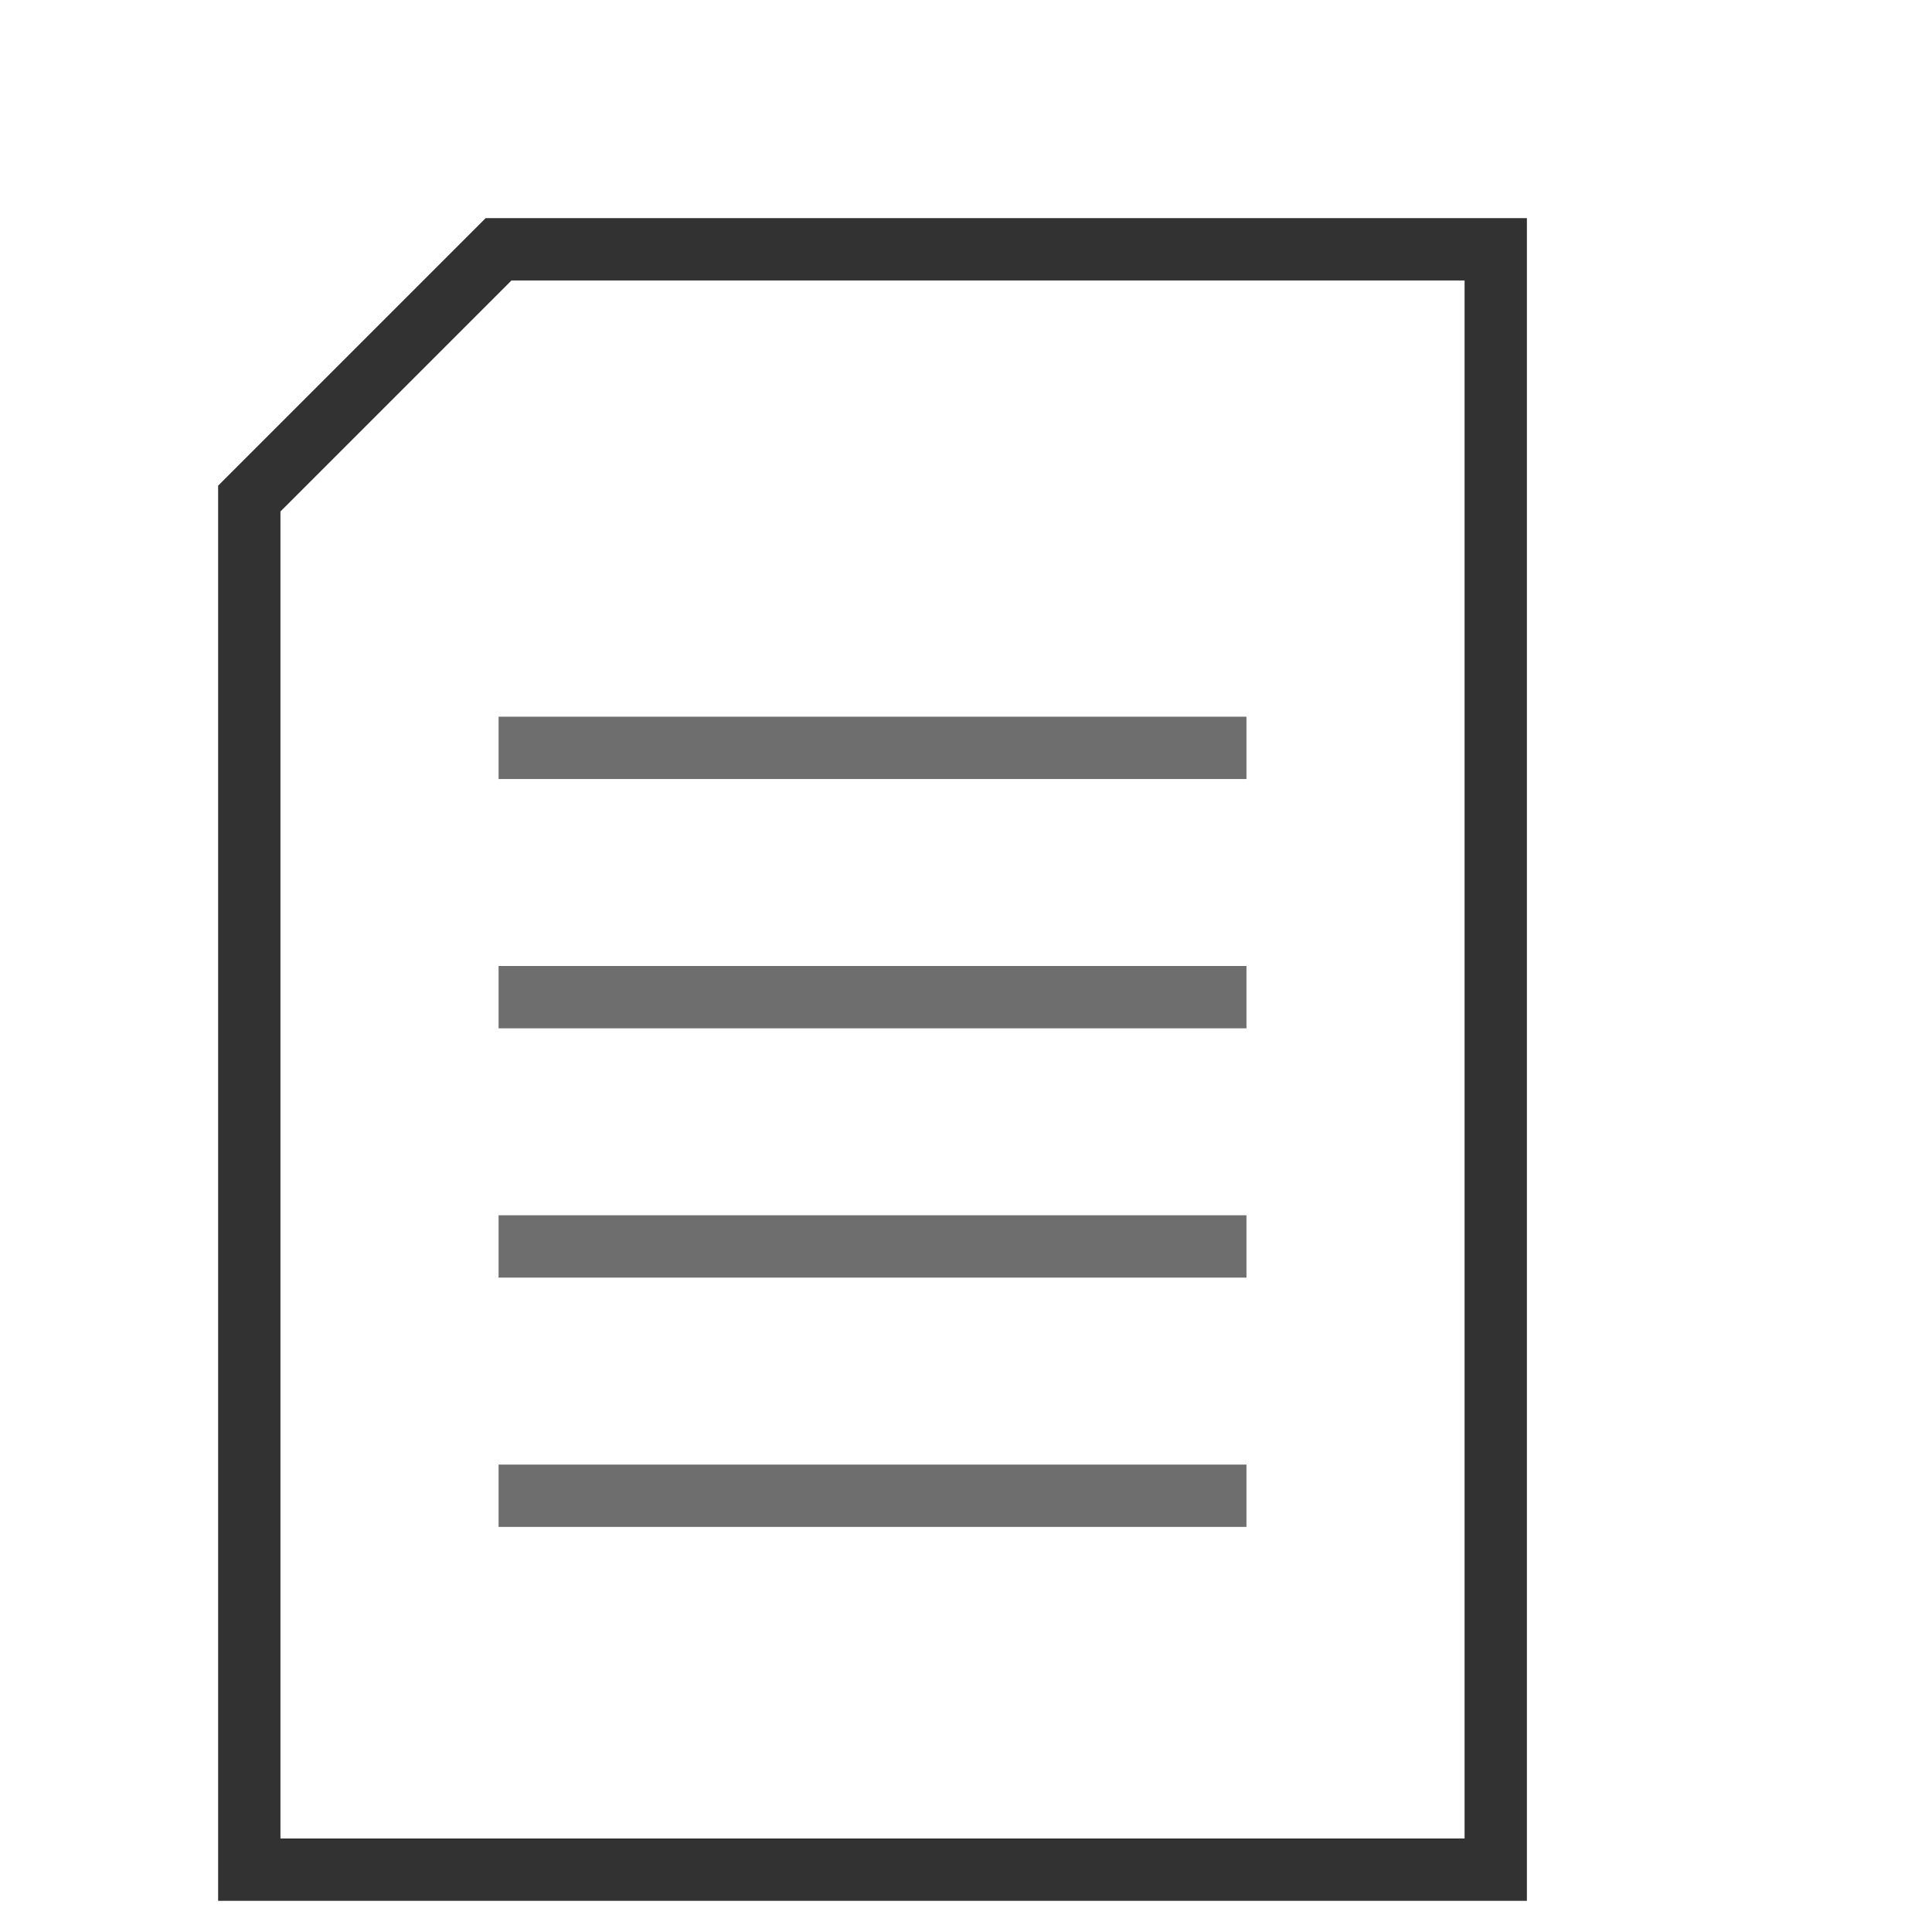 <?xml version="1.0" encoding="UTF-8" standalone="no"?>
<svg width="40px" height="40px" viewBox="0 0 30  31" version="1.1" xmlns="http://www.w3.org/2000/svg" xmlns:xlink="http://www.w3.org/1999/xlink" preserveAspectRatio="xMinYMin meet">
<path d="M  4 8 L 4 30 L 24 30 L 24 4 L 8 4 z"  rx="2"  ry="2"  style="fill:none;stroke-width:1;stroke:rgb(50,50,50);"  />

<line x1="8" y1="12" x2="20" y2="12"  style="stroke:rgb(110,110,110);stroke-width:1"/>
<line x1="8" y1="16" x2="20" y2="16"  style="stroke:rgb(110,110,110);stroke-width:1"/>
<line x1="8" y1="20" x2="20" y2="20"  style="stroke:rgb(110,110,110);stroke-width:1"/>
<line x1="8" y1="24" x2="20" y2="24"  style="stroke:rgb(110,110,110);stroke-width:1"/>
</svg>
